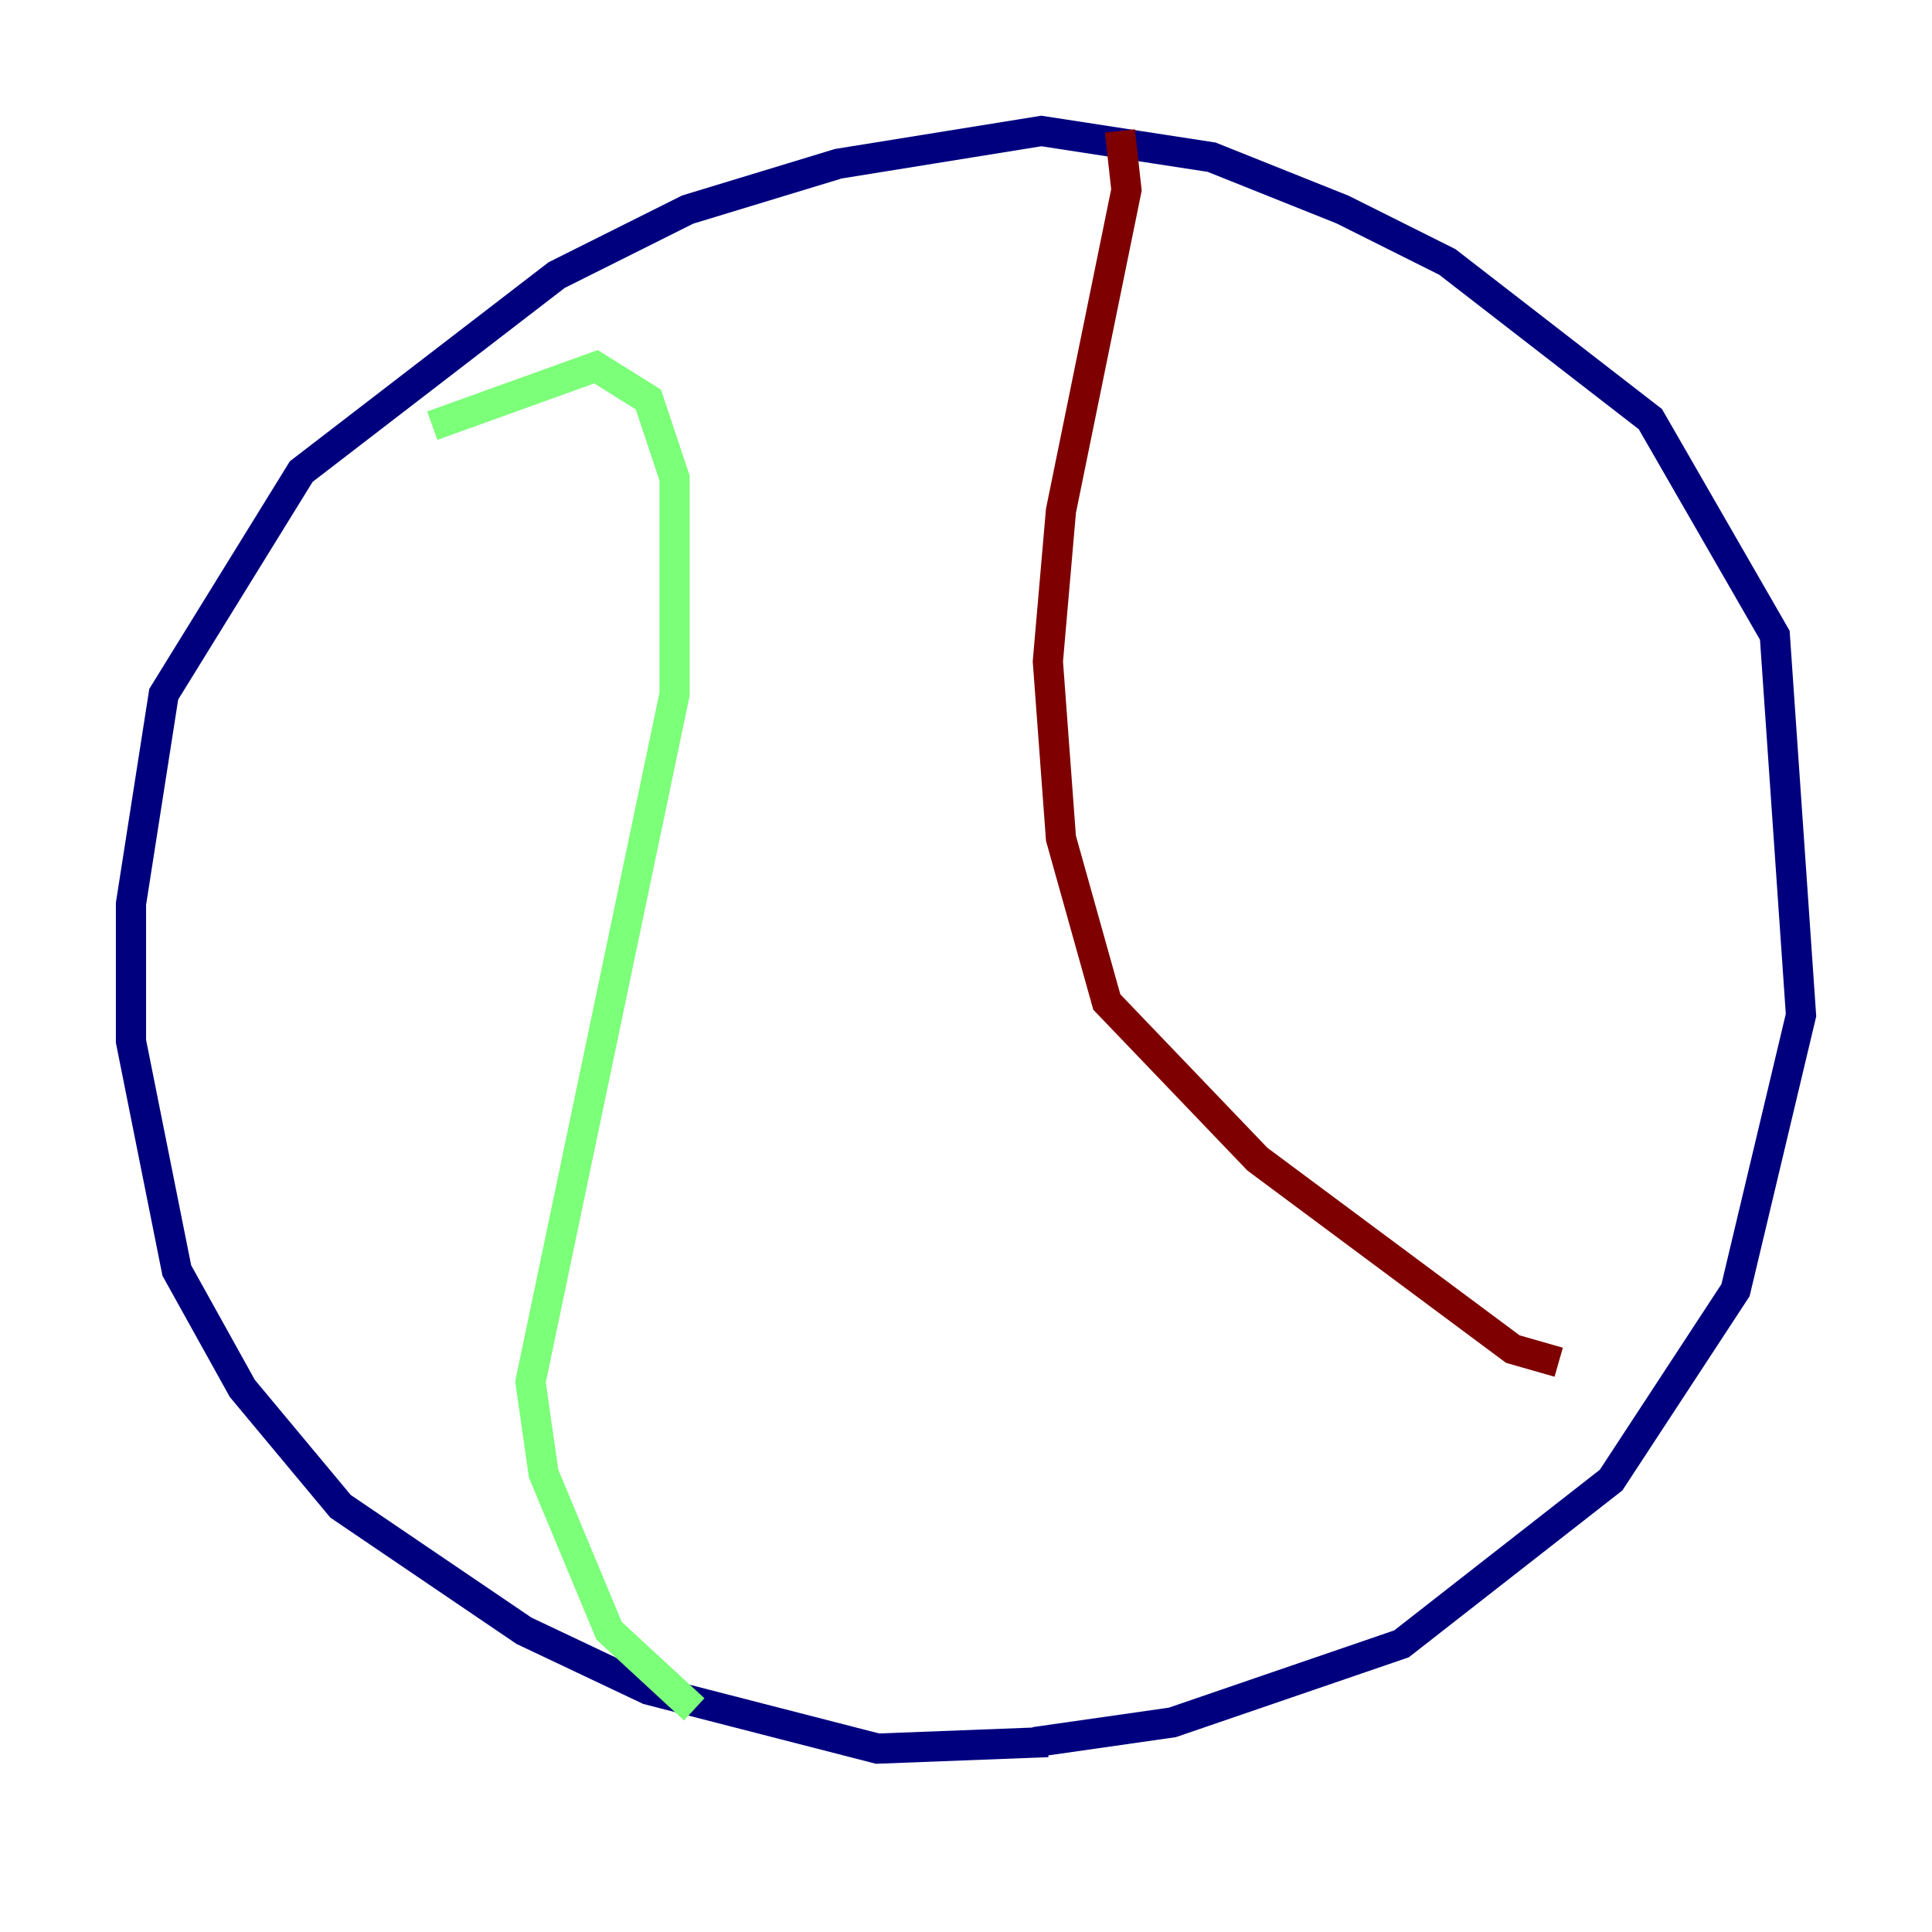 <?xml version="1.0" encoding="utf-8" ?>
<svg baseProfile="tiny" height="128" version="1.2" viewBox="0,0,128,128" width="128" xmlns="http://www.w3.org/2000/svg" xmlns:ev="http://www.w3.org/2001/xml-events" xmlns:xlink="http://www.w3.org/1999/xlink"><defs /><polyline fill="none" points="69.424,115.417 58.142,115.851 42.956,111.946 34.712,108.041 22.563,99.797 16.054,91.986 11.715,84.176 8.678,68.99 8.678,59.878 10.848,45.993 19.959,31.241 36.881,18.224 45.559,13.885 55.539,10.848 68.99,8.678 80.271,10.414 88.949,13.885 95.891,17.356 109.342,27.77 117.586,42.088 119.322,67.254 114.983,85.478 106.739,98.061 92.854,108.909 77.668,114.115 68.556,115.417" stroke="#00007f" stroke-width="2" /><polyline fill="none" points="28.637,28.203 39.485,24.298 42.956,26.468 44.691,31.675 44.691,45.993 35.146,91.552 36.014,97.627 40.352,108.041 45.993,113.248" stroke="#7cff79" stroke-width="2" /><polyline fill="none" points="74.197,8.678 74.63,12.583 70.291,33.844 69.424,43.824 70.291,55.539 73.329,66.386 83.308,76.8 100.231,89.383 103.268,90.251" stroke="#7f0000" stroke-width="2" /></svg>